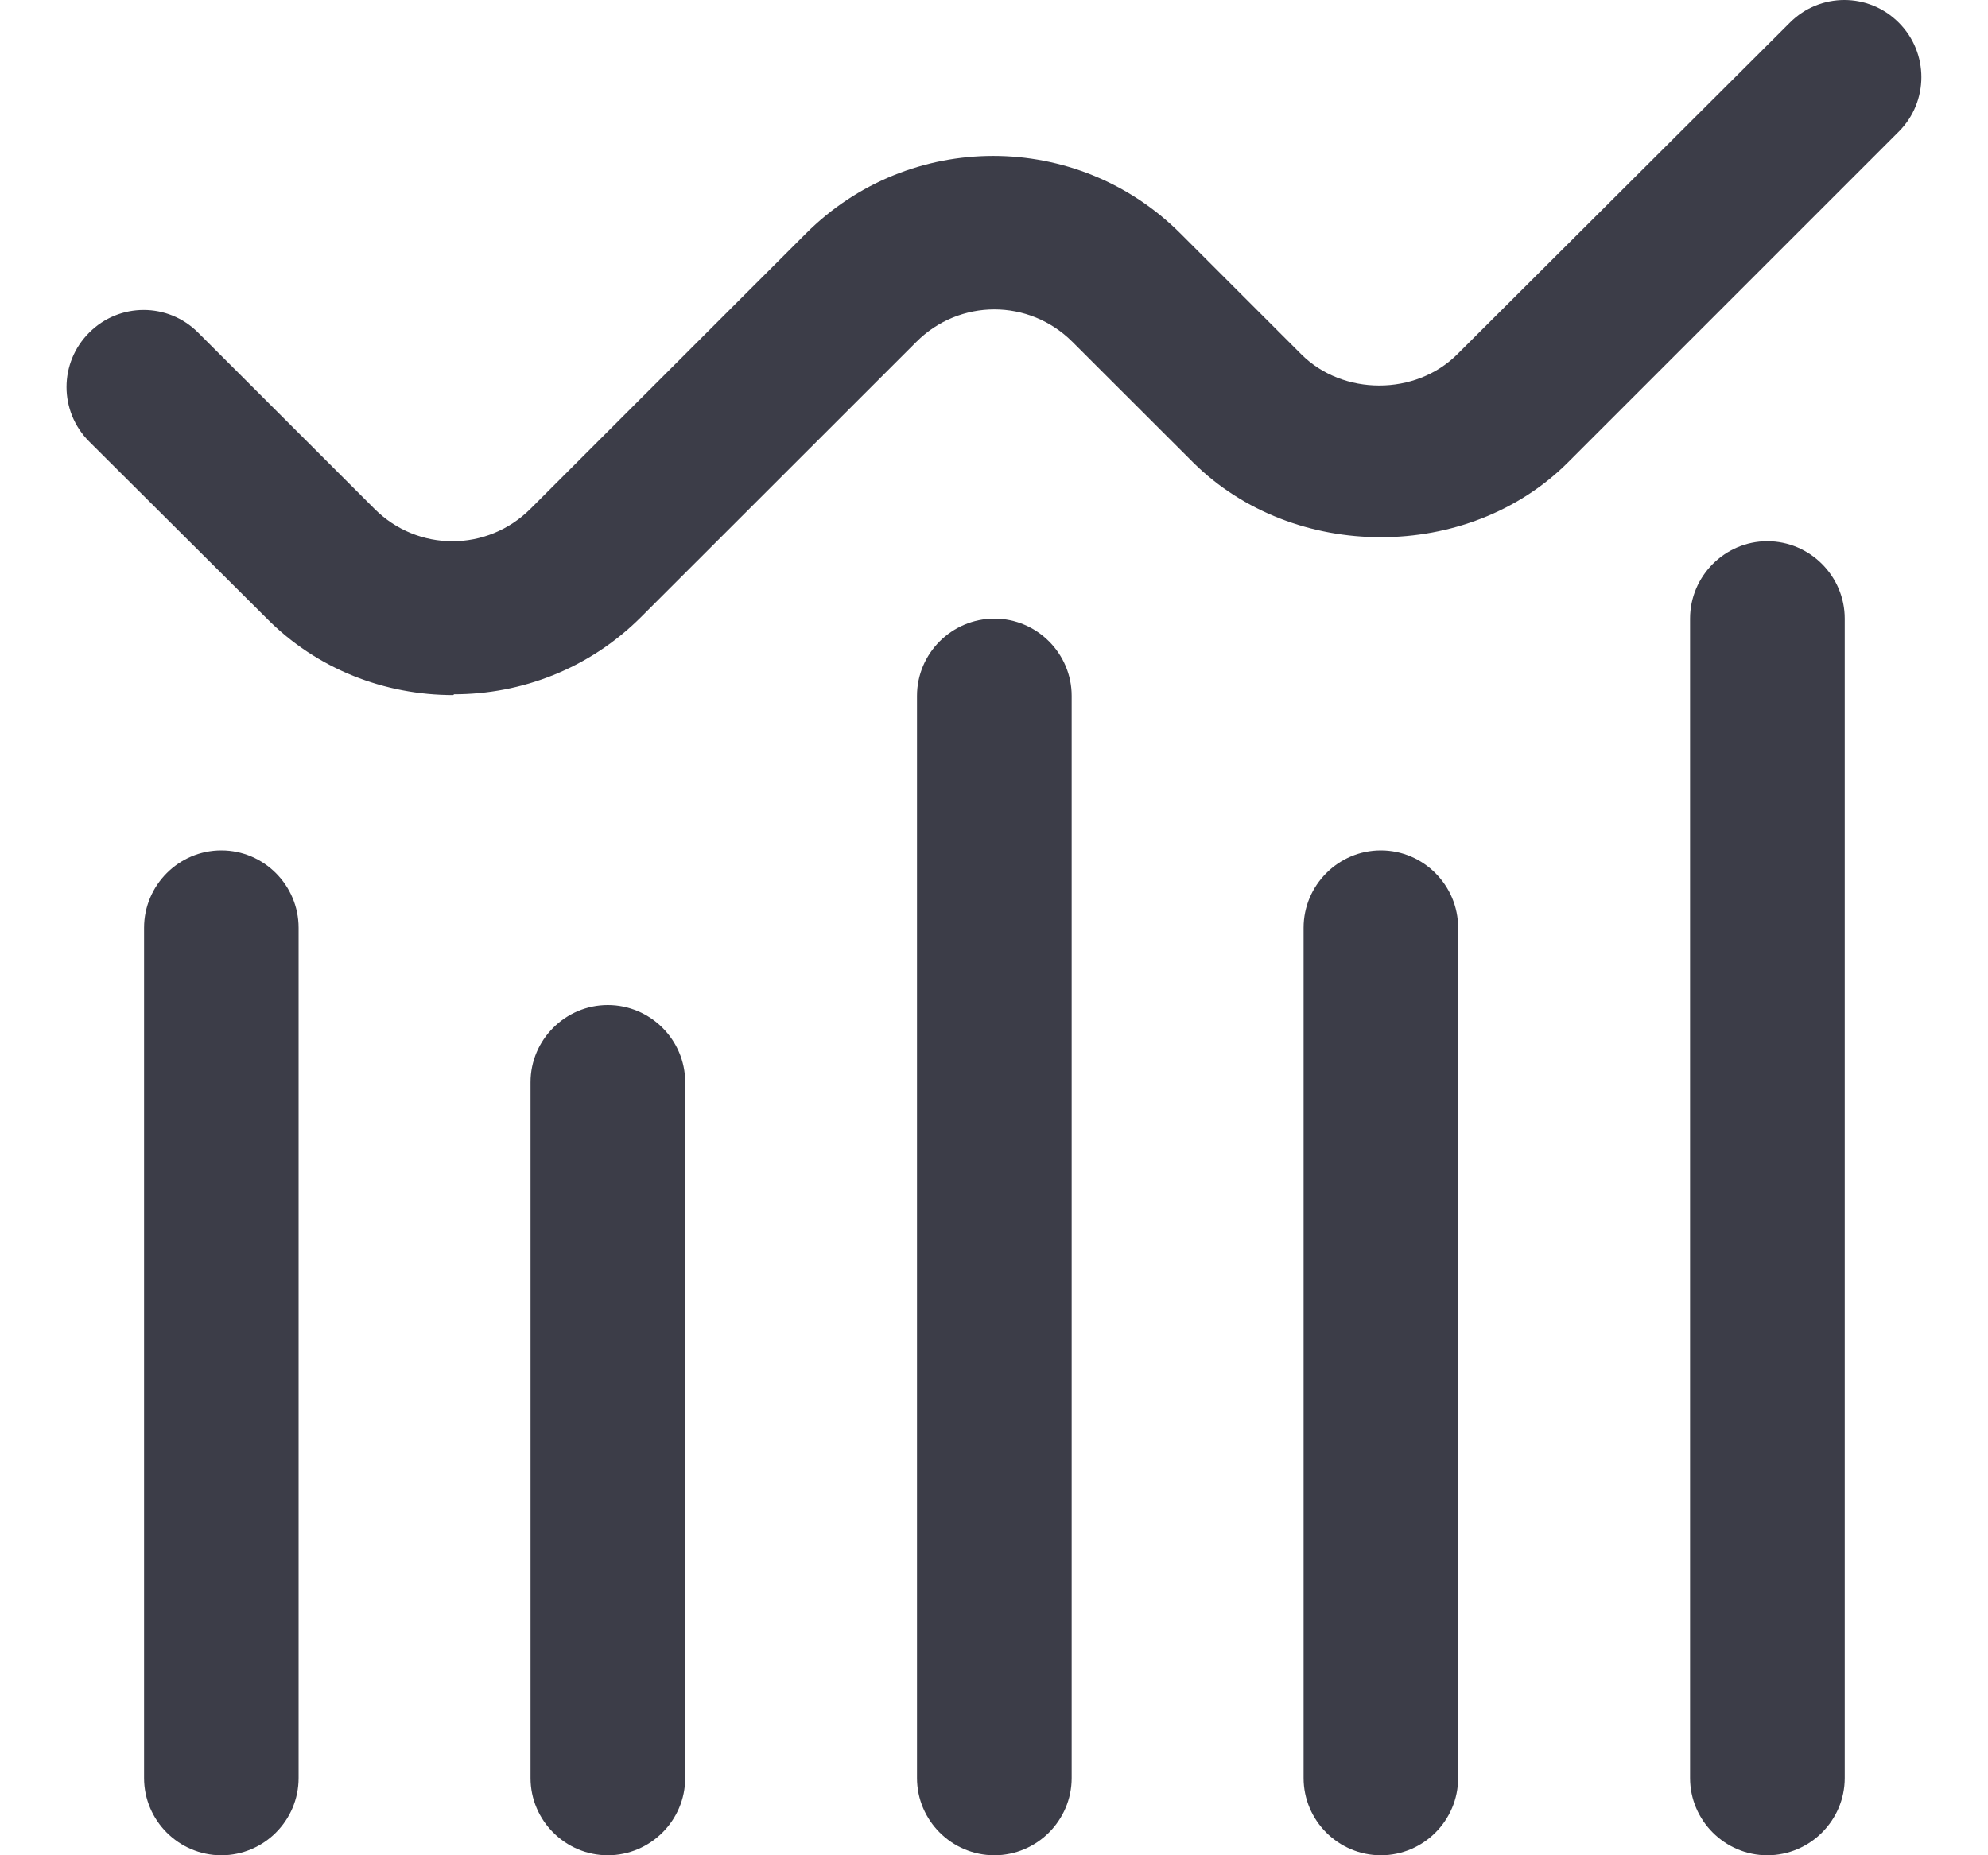 <svg width="15" height="14" viewBox="0 0 15 14" fill="none" xmlns="http://www.w3.org/2000/svg">
<g id="Icon">
<path id="Vector" d="M3.42 5.245C2.906 5.245 2.393 5.053 2.008 4.662L0.673 3.332C0.445 3.104 0.445 2.737 0.673 2.51C0.9 2.282 1.268 2.282 1.495 2.51L2.825 3.839C3.151 4.166 3.676 4.166 4.003 3.839L6.08 1.763C6.861 0.981 8.127 0.981 8.908 1.763L9.818 2.673C10.133 2.988 10.681 2.988 10.996 2.673L13.505 0.171C13.732 -0.057 14.1 -0.057 14.327 0.171C14.554 0.398 14.554 0.766 14.327 0.993L11.831 3.489C11.078 4.242 9.76 4.242 9.002 3.489L8.092 2.58C7.765 2.253 7.24 2.253 6.914 2.58L4.837 4.656C4.446 5.047 3.933 5.239 3.426 5.239L3.42 5.245ZM5.17 13.417V8.167C5.17 7.846 4.907 7.584 4.586 7.584C4.266 7.584 4.003 7.846 4.003 8.167V13.417C4.003 13.738 4.266 14 4.586 14C4.907 14 5.17 13.738 5.17 13.417ZM2.253 13.417V7.001C2.253 6.68 1.991 6.417 1.67 6.417C1.349 6.417 1.087 6.68 1.087 7.001V13.417C1.087 13.738 1.349 14 1.67 14C1.991 14 2.253 13.738 2.253 13.417ZM8.086 13.417V5.251C8.086 4.93 7.823 4.668 7.503 4.668C7.182 4.668 6.919 4.93 6.919 5.251V13.417C6.919 13.738 7.182 14 7.503 14C7.823 14 8.086 13.738 8.086 13.417ZM11.002 13.417V7.001C11.002 6.68 10.74 6.417 10.419 6.417C10.098 6.417 9.836 6.68 9.836 7.001V13.417C9.836 13.738 10.098 14 10.419 14C10.74 14 11.002 13.738 11.002 13.417ZM13.919 13.417V4.668C13.919 4.347 13.656 4.084 13.335 4.084C13.015 4.084 12.752 4.347 12.752 4.668V13.417C12.752 13.738 13.015 14 13.335 14C13.656 14 13.919 13.738 13.919 13.417Z" fill="#3C3D48"/>
</g>
</svg>
